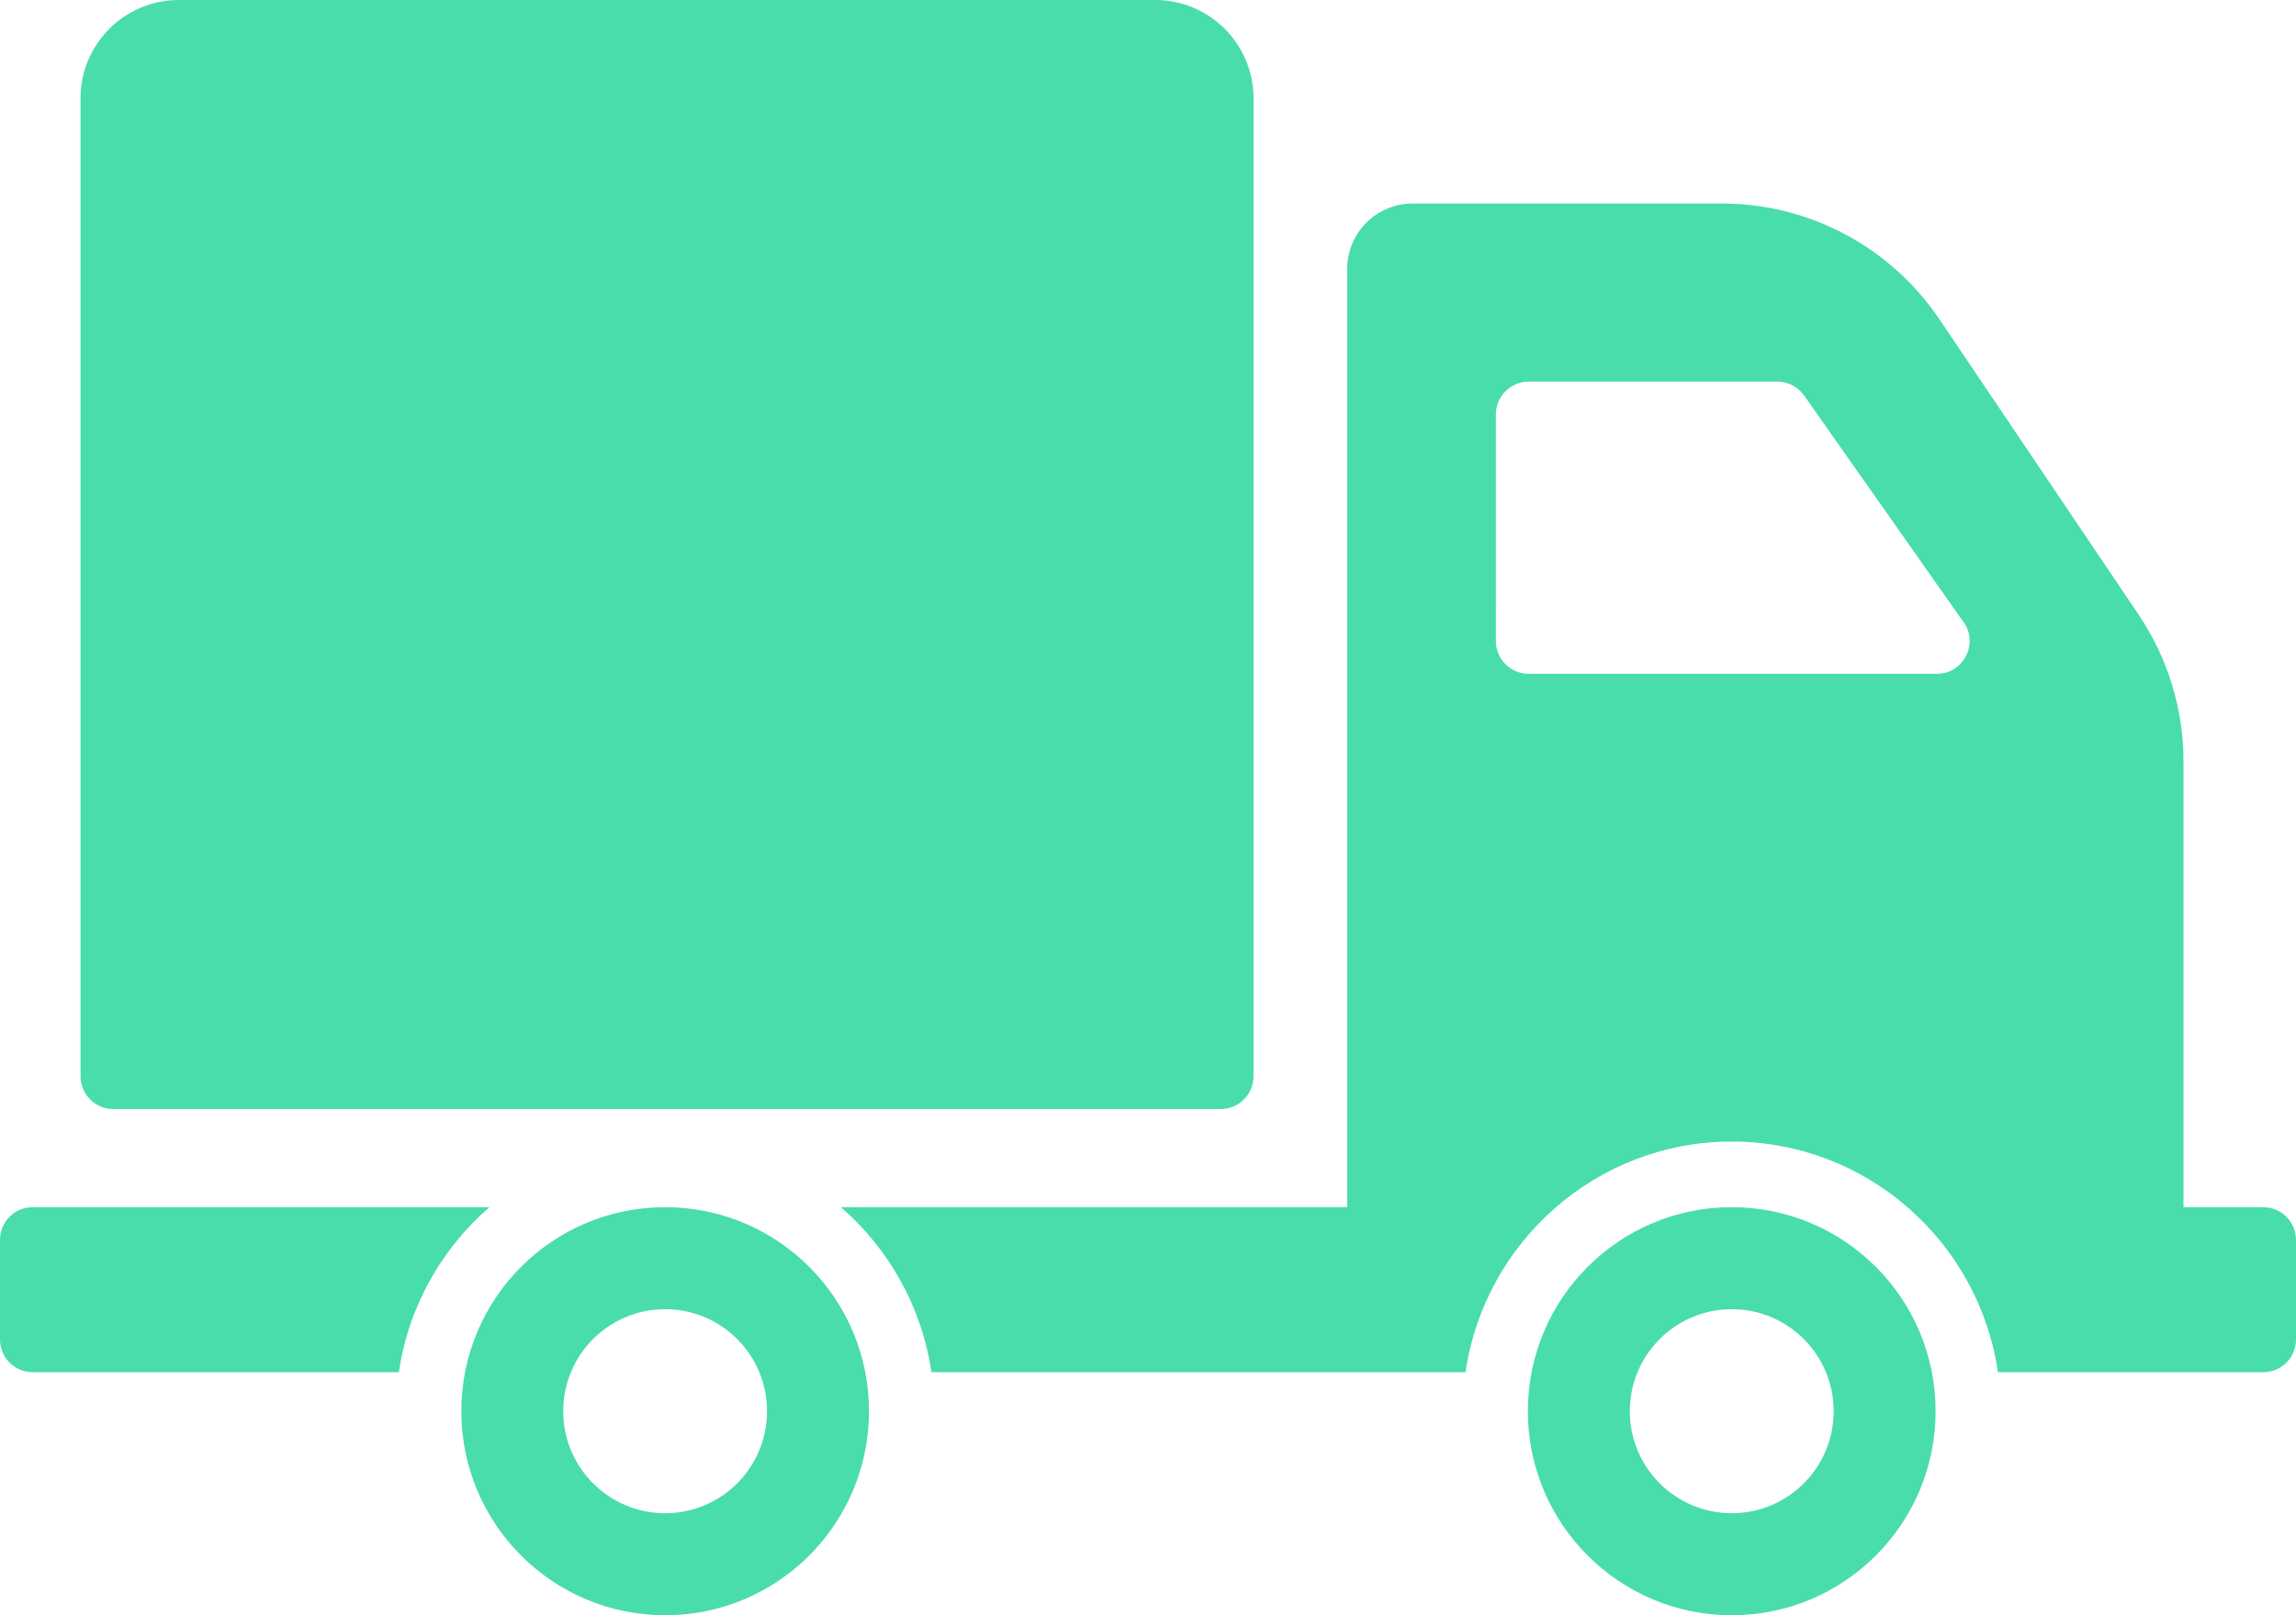 <svg xmlns="http://www.w3.org/2000/svg" width="27" height="19" viewBox="0 0 27 19">
    <path fill="#49DDAA" d="M.947 12.66V1.156C.947.518 1.465 0 2.103 0h11.482c.638 0 1.156.518 1.156 1.157V12.66c0 .213-.173.386-.386.386H1.333c-.213 0-.386-.173-.386-.386zm9.272 3.94c0 1.325-1.073 2.4-2.397 2.4-1.324 0-2.397-1.075-2.397-2.4 0-1.326 1.073-2.4 2.397-2.4 1.324 0 2.397 1.074 2.397 2.4zm-1.199 0c0-.663-.536-1.2-1.198-1.2-.662 0-1.199.537-1.199 1.2 0 .663.537 1.2 1.199 1.2s1.198-.537 1.198-1.2zm-3.263-2.4H.385c-.213 0-.385.172-.385.385v1.17c0 .214.172.386.385.386h4.306c.112-.772.502-1.454 1.066-1.942zm17.005 2.4c0 1.325-1.073 2.4-2.397 2.4-1.324 0-2.398-1.075-2.398-2.4 0-1.326 1.074-2.4 2.398-2.4s2.397 1.074 2.397 2.4zm-1.199 0c0-.663-.536-1.2-1.198-1.2-.662 0-1.199.537-1.199 1.2 0 .663.537 1.2 1.199 1.2s1.198-.537 1.198-1.2zM27 14.585v1.17c0 .214-.172.386-.385.386h-3.12c-.223-1.532-1.54-2.713-3.13-2.713-1.591 0-2.908 1.181-3.131 2.713h-6.281c-.113-.772-.502-1.454-1.066-1.942h5.955V3.165c0-.426.345-.771.77-.771h3.638c1.024 0 1.981.51 2.555 1.359l2.344 3.477c.344.51.528 1.112.528 1.727V14.2h.938c.213 0 .385.173.385.386zM23.092 7.32l-1.876-2.667c-.072-.103-.19-.164-.315-.164h-2.924c-.213 0-.386.173-.386.386V7.54c0 .213.173.386.386.386h4.8c.312 0 .494-.352.315-.608z"/>
</svg>
